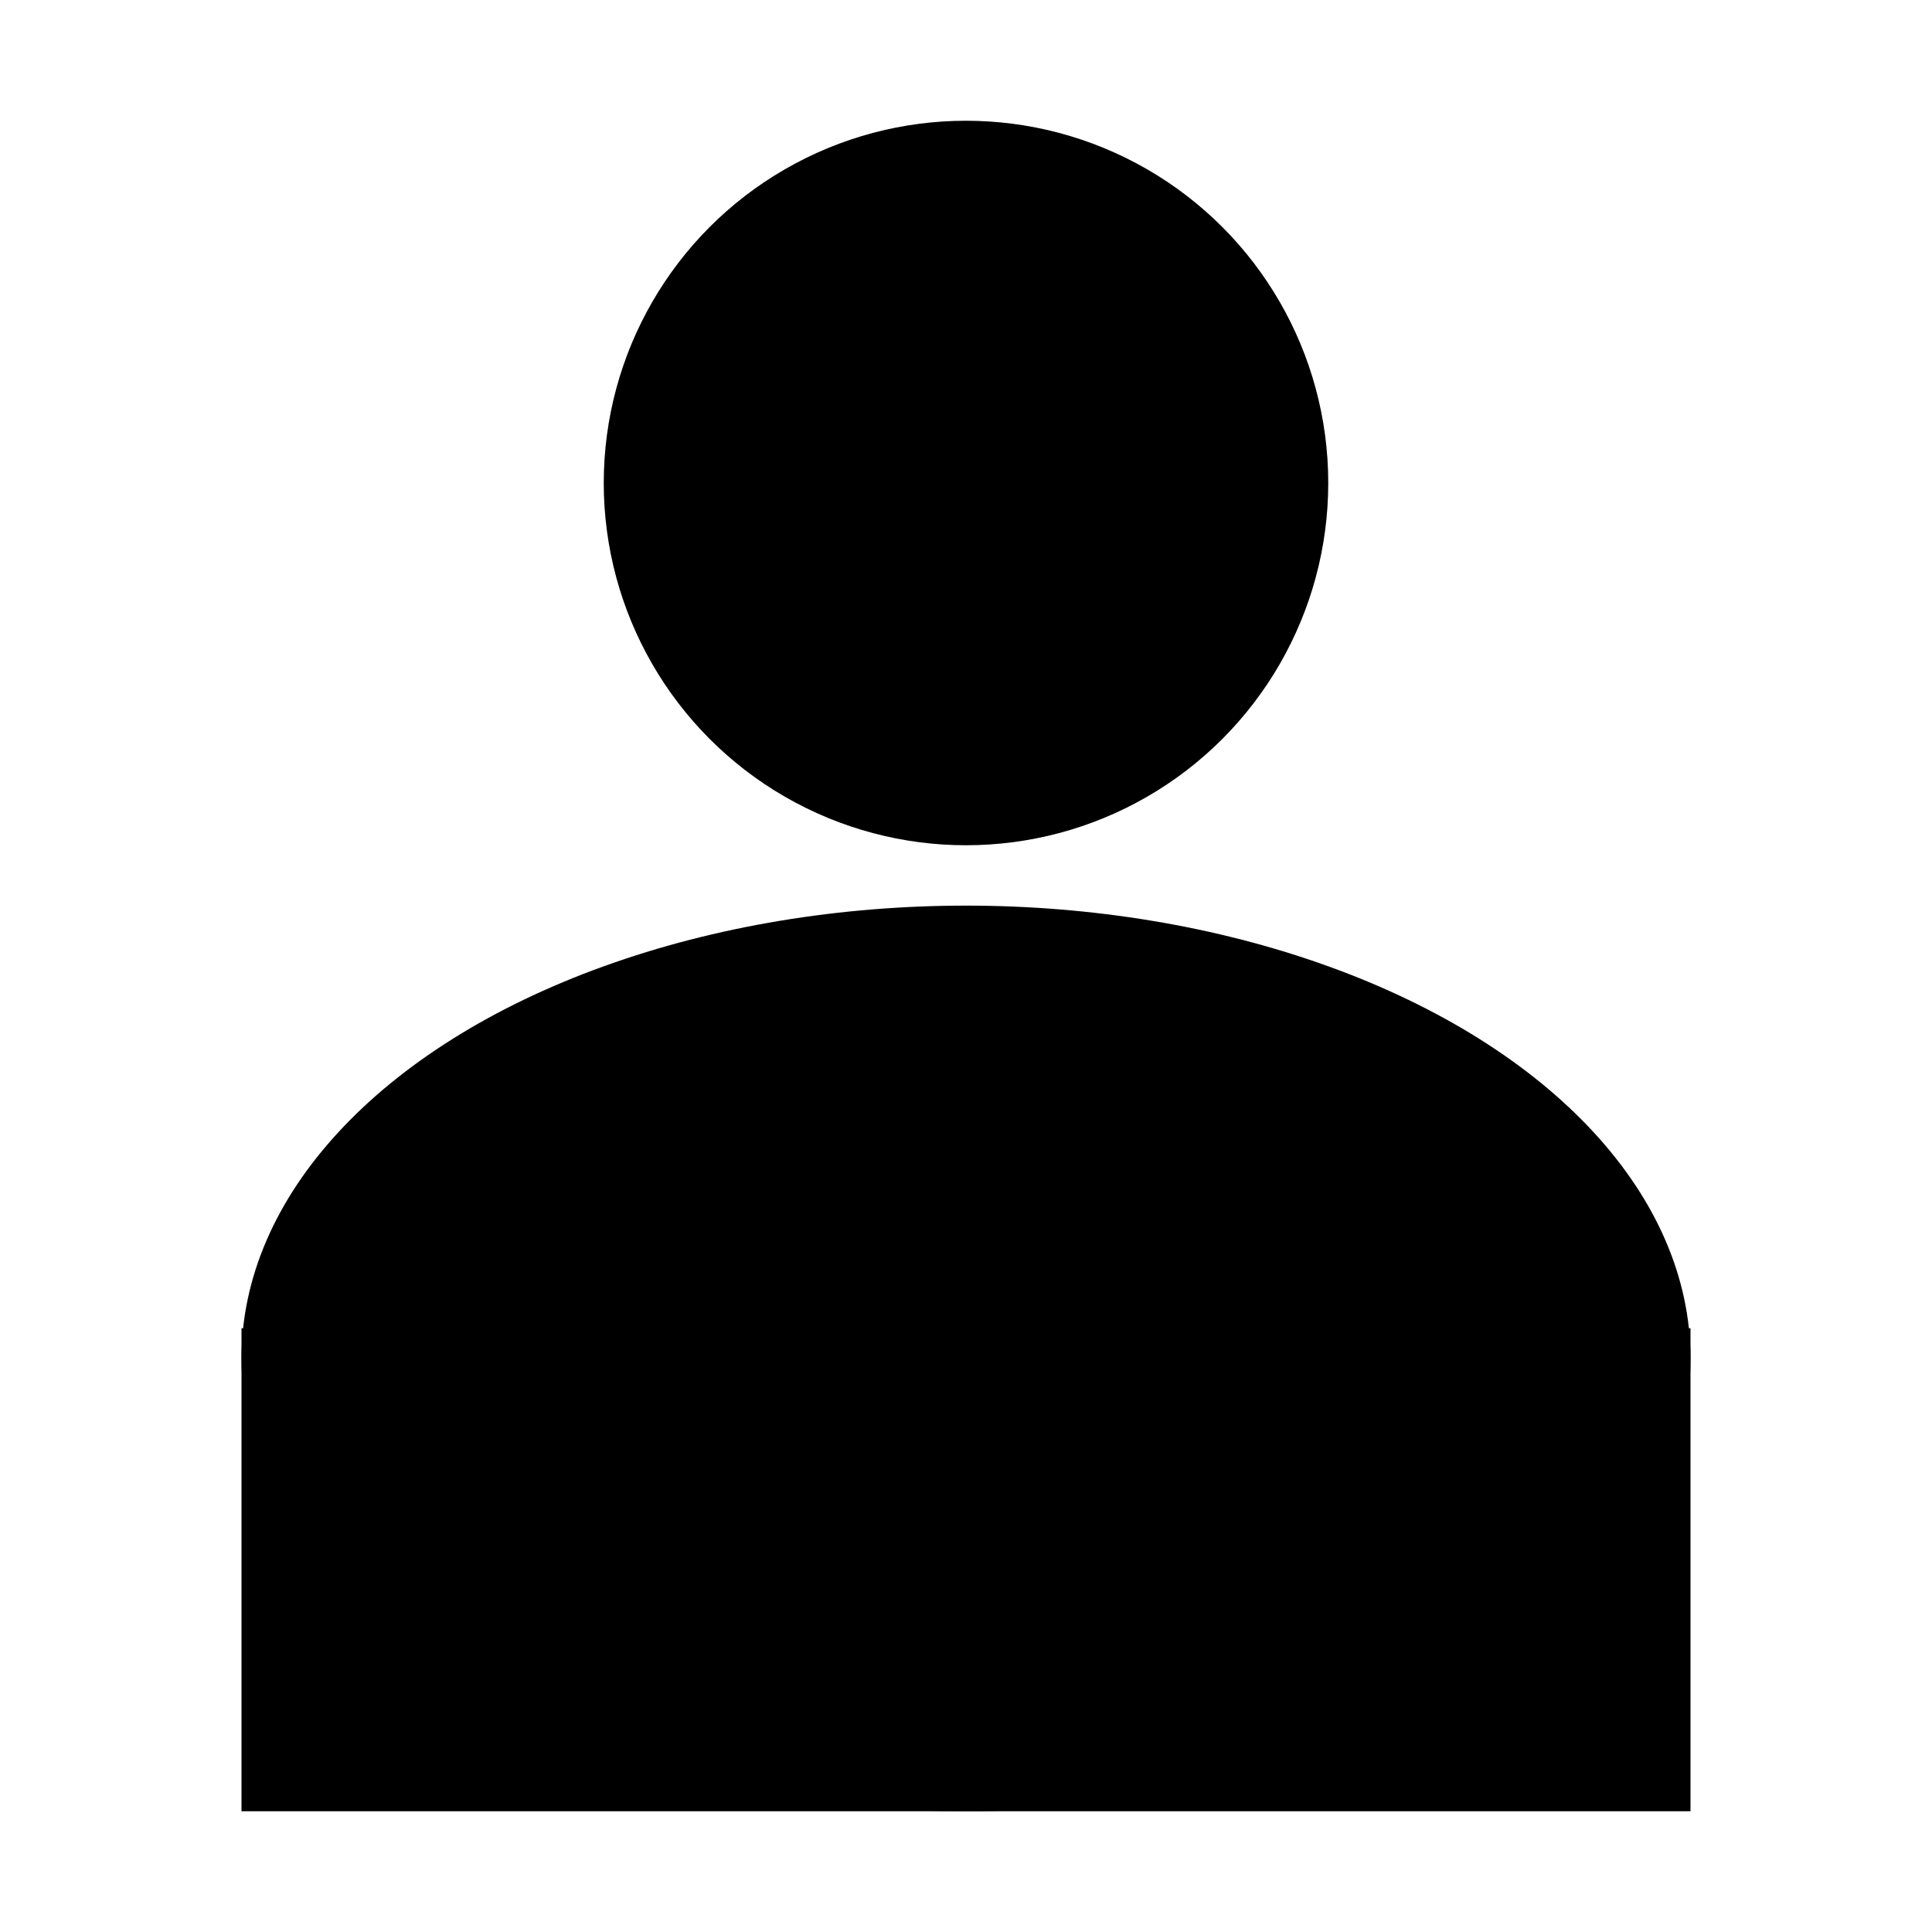 <?xml version="1.0" standalone="no"?>
<!DOCTYPE svg PUBLIC "-//W3C//DTD SVG 20010904//EN" "http://www.w3.org/TR/2001/REC-SVG-20010904/DTD/svg10.dtd">
<!-- Created using Krita: https://krita.org -->
<svg xmlns="http://www.w3.org/2000/svg" 
    xmlns:xlink="http://www.w3.org/1999/xlink"
    xmlns:krita="http://krita.org/namespaces/svg/krita"
    xmlns:sodipodi="http://sodipodi.sourceforge.net/DTD/sodipodi-0.dtd"
    width="460.8pt"
    height="460.8pt"
    viewBox="0 0 460.8 460.8">
<defs/>
<ellipse id="shape0" transform="translate(144, 28.8)" rx="86.4" ry="86.4" cx="86.4" cy="86.4" fill="#000000" fill-rule="evenodd"/><ellipse id="shape1" transform="translate(57.6, 216)" rx="172.8" ry="108" cx="172.8" cy="108" fill="#000000" fill-rule="evenodd"/><rect id="shape2" transform="translate(57.6, 316.8)" fill="#000000" fill-rule="evenodd" width="345.6" height="115.2"/>
</svg>
